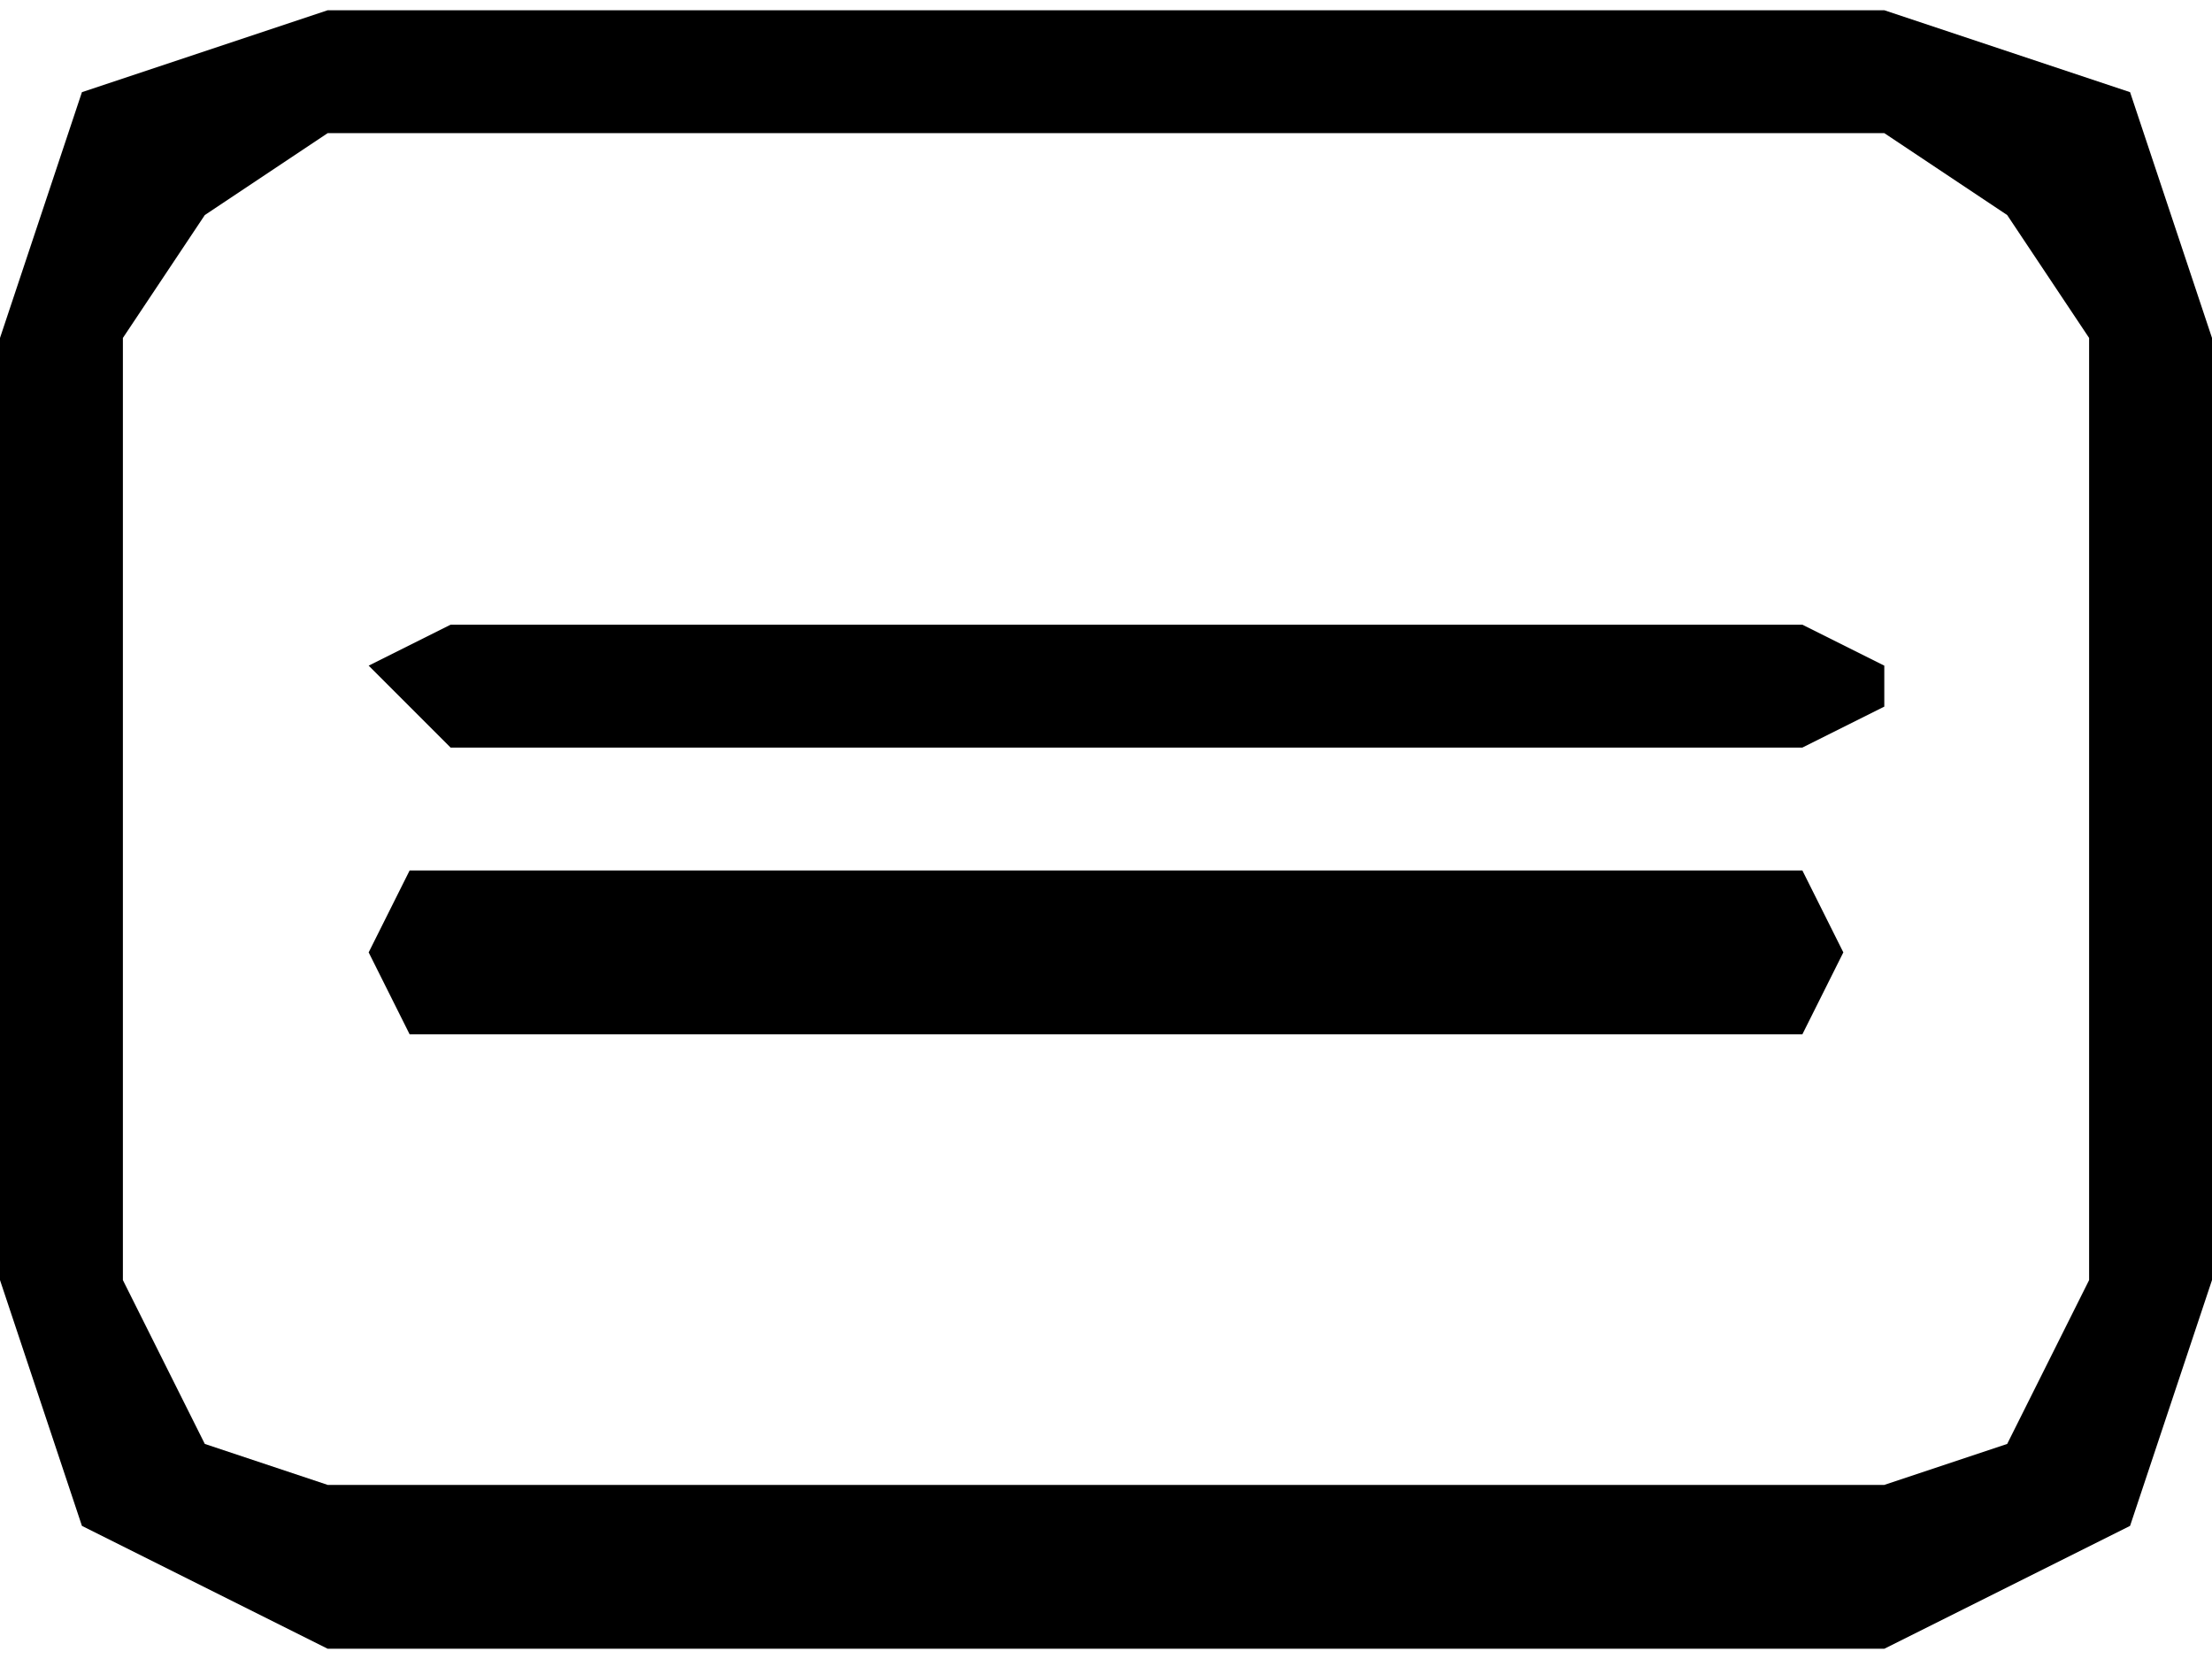<?xml-stylesheet href="text_centr_vertical_icon.css" type="text/css"?><svg xmlns="http://www.w3.org/2000/svg" xml:space="preserve" width="16" height="12" style="shape-rendering:geometricPrecision;text-rendering:geometricPrecision;image-rendering:optimizeQuality;fill-rule:evenodd;clip-rule:evenodd" viewBox="0 0 0.054 0.04"><path d="m.046 0 .006.002.002.006v.023L.052.037.046.04H.008L.002.037 0 .031V.008L.002.002.008 0zm0 .003H.008L.005.005.003.008v.023l.002.004.003.001h.038L.049.035.051.031V.008L.049.005z" class="fil0"/><path d="m.044.015.002.001v.001L.044.018H.011L.009.016.011.015zM.01.025.009.023.01.021h.034l.001.002-.001.002z" class="fil1"/></svg>